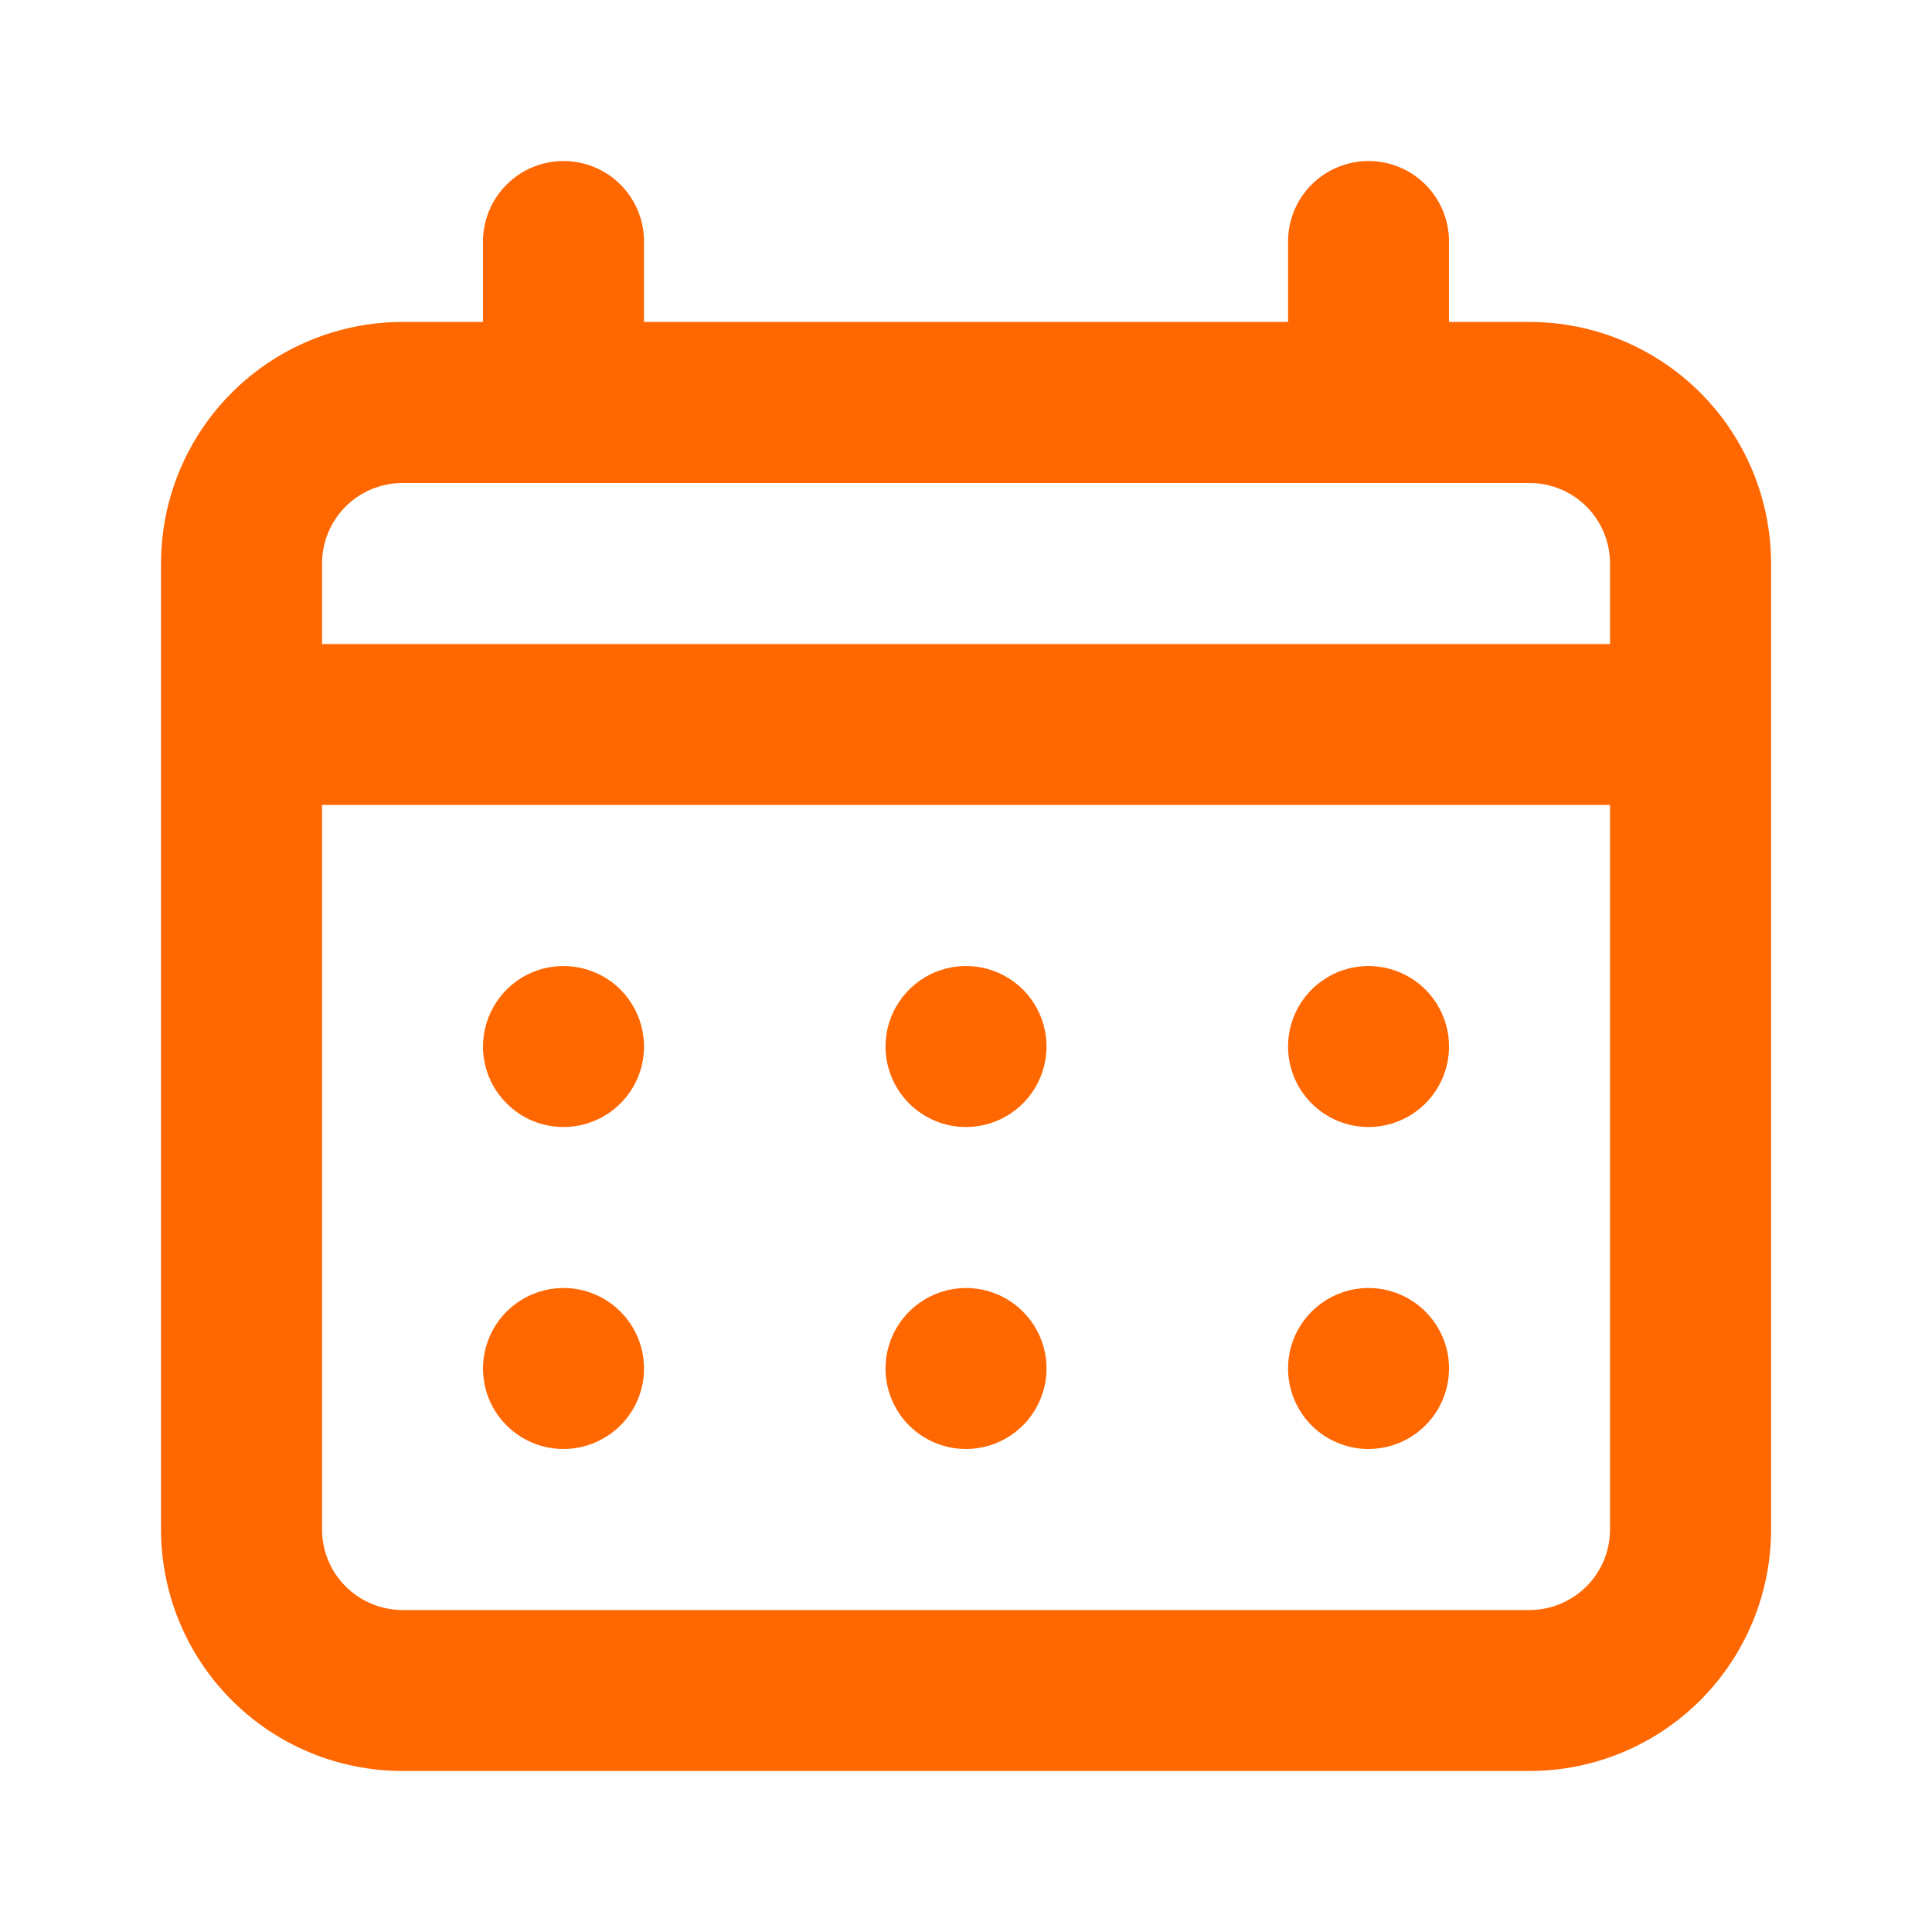 <svg width="26" height="26" viewBox="0 0 26 26" fill="none" xmlns="http://www.w3.org/2000/svg">
<path d="M13 15.167C13.215 15.167 13.424 15.103 13.602 14.984C13.78 14.865 13.919 14.696 14.001 14.498C14.083 14.3 14.105 14.082 14.063 13.872C14.021 13.662 13.918 13.469 13.766 13.317C13.615 13.166 13.422 13.063 13.212 13.021C13.002 12.979 12.784 13.001 12.586 13.082C12.388 13.165 12.219 13.303 12.1 13.482C11.98 13.66 11.917 13.869 11.917 14.083C11.917 14.371 12.031 14.646 12.234 14.849C12.438 15.053 12.713 15.167 13 15.167ZM18.417 15.167C18.631 15.167 18.841 15.103 19.019 14.984C19.197 14.865 19.336 14.696 19.418 14.498C19.5 14.3 19.521 14.082 19.48 13.872C19.438 13.662 19.334 13.469 19.183 13.317C19.032 13.166 18.838 13.063 18.628 13.021C18.418 12.979 18.2 13.001 18.002 13.082C17.805 13.165 17.635 13.303 17.516 13.482C17.397 13.66 17.334 13.869 17.334 14.083C17.334 14.371 17.448 14.646 17.651 14.849C17.854 15.053 18.13 15.167 18.417 15.167ZM13 19.5C13.215 19.5 13.424 19.436 13.602 19.317C13.78 19.198 13.919 19.029 14.001 18.831C14.083 18.633 14.105 18.416 14.063 18.205C14.021 17.995 13.918 17.802 13.766 17.651C13.615 17.499 13.422 17.396 13.212 17.354C13.002 17.312 12.784 17.334 12.586 17.416C12.388 17.498 12.219 17.637 12.1 17.815C11.98 17.993 11.917 18.202 11.917 18.417C11.917 18.704 12.031 18.98 12.234 19.183C12.438 19.386 12.713 19.5 13 19.5ZM18.417 19.5C18.631 19.5 18.841 19.436 19.019 19.317C19.197 19.198 19.336 19.029 19.418 18.831C19.5 18.633 19.521 18.416 19.48 18.205C19.438 17.995 19.334 17.802 19.183 17.651C19.032 17.499 18.838 17.396 18.628 17.354C18.418 17.312 18.2 17.334 18.002 17.416C17.805 17.498 17.635 17.637 17.516 17.815C17.397 17.993 17.334 18.202 17.334 18.417C17.334 18.704 17.448 18.98 17.651 19.183C17.854 19.386 18.13 19.5 18.417 19.5ZM7.584 15.167C7.798 15.167 8.007 15.103 8.186 14.984C8.364 14.865 8.503 14.696 8.585 14.498C8.667 14.3 8.688 14.082 8.646 13.872C8.604 13.662 8.501 13.469 8.35 13.317C8.198 13.166 8.005 13.063 7.795 13.021C7.585 12.979 7.367 13.001 7.169 13.082C6.971 13.165 6.802 13.303 6.683 13.482C6.564 13.66 6.5 13.869 6.5 14.083C6.5 14.371 6.614 14.646 6.818 14.849C7.021 15.053 7.296 15.167 7.584 15.167ZM20.584 4.333H19.5V3.25C19.5 2.963 19.386 2.687 19.183 2.484C18.98 2.281 18.704 2.167 18.417 2.167C18.13 2.167 17.854 2.281 17.651 2.484C17.448 2.687 17.334 2.963 17.334 3.25V4.333H8.667V3.25C8.667 2.963 8.553 2.687 8.35 2.484C8.147 2.281 7.871 2.167 7.584 2.167C7.296 2.167 7.021 2.281 6.818 2.484C6.614 2.687 6.5 2.963 6.5 3.25V4.333H5.417C4.555 4.333 3.728 4.676 3.119 5.285C2.509 5.895 2.167 6.721 2.167 7.583V20.583C2.167 21.445 2.509 22.272 3.119 22.881C3.728 23.491 4.555 23.833 5.417 23.833H20.584C21.446 23.833 22.272 23.491 22.882 22.881C23.491 22.272 23.834 21.445 23.834 20.583V7.583C23.834 6.721 23.491 5.895 22.882 5.285C22.272 4.676 21.446 4.333 20.584 4.333ZM21.667 20.583C21.667 20.871 21.553 21.146 21.35 21.349C21.146 21.552 20.871 21.667 20.584 21.667H5.417C5.13 21.667 4.854 21.552 4.651 21.349C4.448 21.146 4.334 20.871 4.334 20.583V10.833H21.667V20.583ZM21.667 8.667H4.334V7.583C4.334 7.296 4.448 7.02 4.651 6.817C4.854 6.614 5.13 6.5 5.417 6.5H20.584C20.871 6.5 21.146 6.614 21.35 6.817C21.553 7.02 21.667 7.296 21.667 7.583V8.667ZM7.584 19.5C7.798 19.5 8.007 19.436 8.186 19.317C8.364 19.198 8.503 19.029 8.585 18.831C8.667 18.633 8.688 18.416 8.646 18.205C8.604 17.995 8.501 17.802 8.35 17.651C8.198 17.499 8.005 17.396 7.795 17.354C7.585 17.312 7.367 17.334 7.169 17.416C6.971 17.498 6.802 17.637 6.683 17.815C6.564 17.993 6.5 18.202 6.5 18.417C6.5 18.704 6.614 18.98 6.818 19.183C7.021 19.386 7.296 19.5 7.584 19.5Z" fill="#FF6700"/>
</svg>
